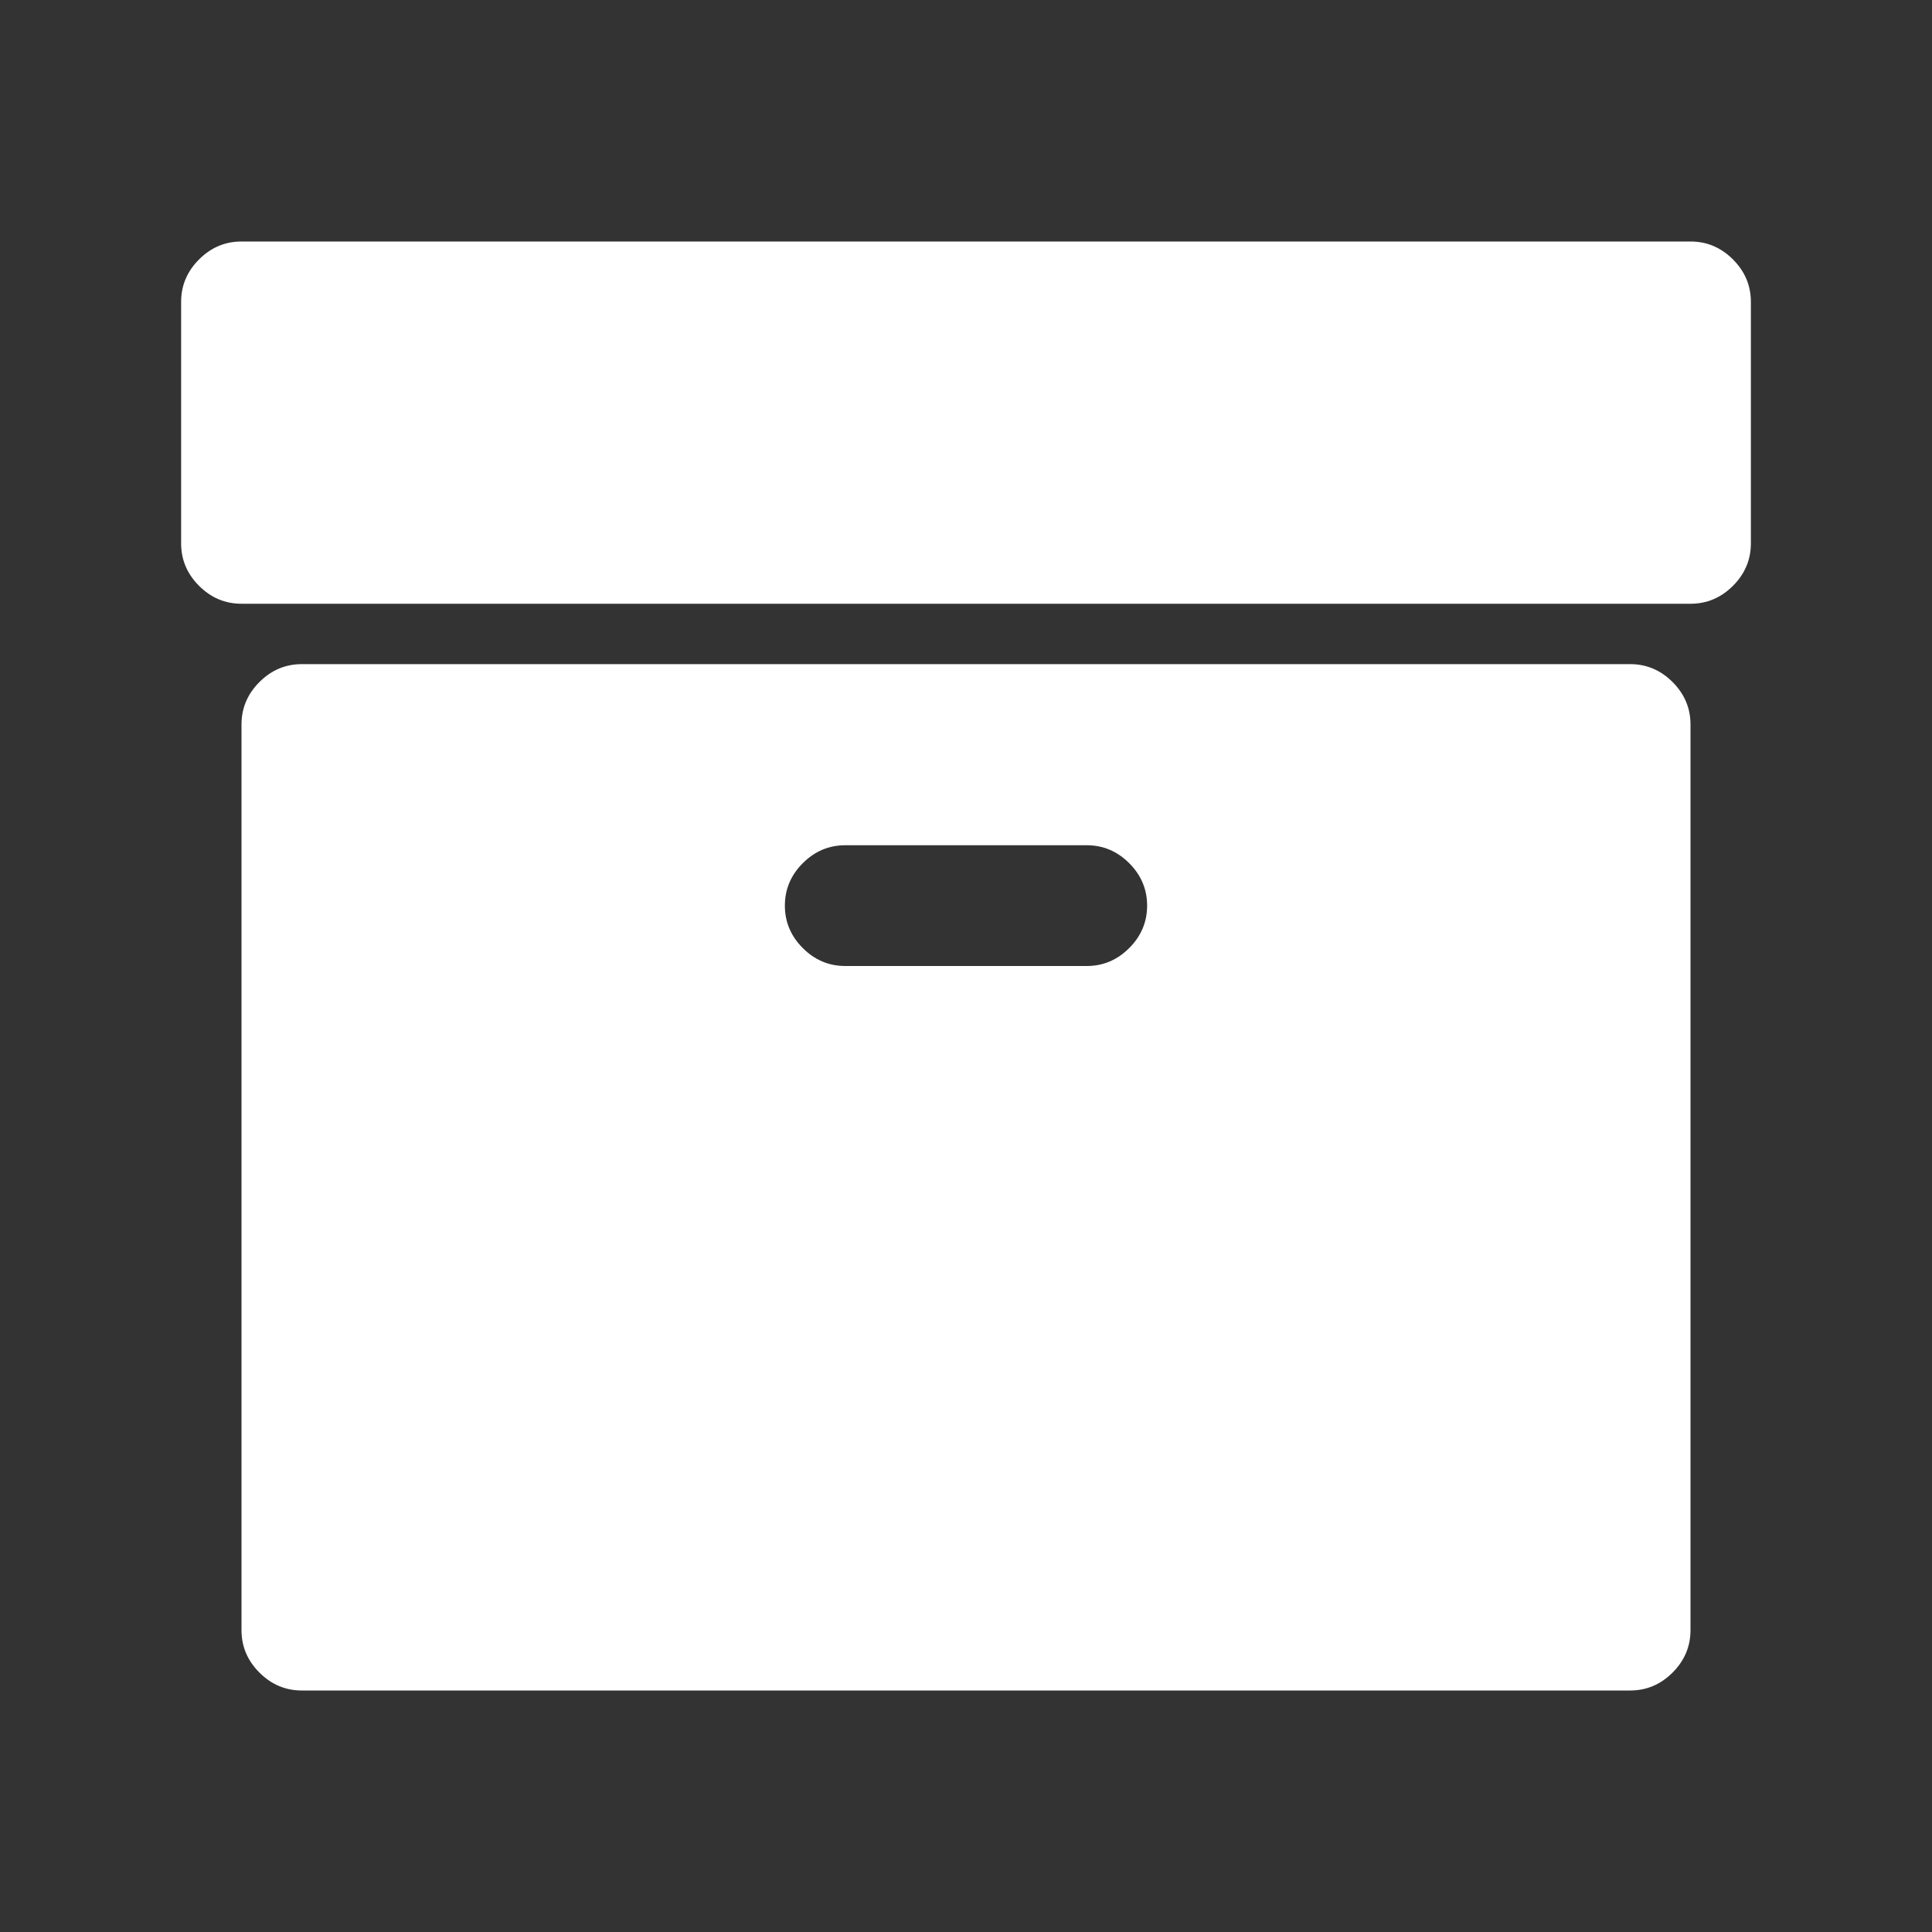 <?xml version="1.0" encoding="UTF-8"?>
<svg xmlns="http://www.w3.org/2000/svg" xmlns:xlink="http://www.w3.org/1999/xlink" width="2048" height="2048" viewBox="0 0 2048 2048" version="1.1">
<rect x="0" y="0" width="2048" height="2048" fill="#333333" stroke="none"/>
<g>
<path d="M 1216 960 C 1216 942.668 1209.668 927.668 1197 915 C 1184.332 902.332 1169.332 896 1152 896 L 896 896 C 878.668 896 863.668 902.332 851 915 C 838.332 927.668 832 942.668 832 960 C 832 977.332 838.332 992.332 851 1005 C 863.668 1017.668 878.668 1024 896 1024 L 1152 1024 C 1169.332 1024 1184.332 1017.668 1197 1005 C 1209.668 992.332 1216 977.332 1216 960 Z M 1792 768 L 1792 1728 C 1792 1745.332 1785.668 1760.332 1773 1773 C 1760.332 1785.668 1745.332 1792 1728 1792 L 320 1792 C 302.668 1792 287.668 1785.668 275 1773 C 262.332 1760.332 256 1745.332 256 1728 L 256 768 C 256 750.668 262.332 735.668 275 723 C 287.668 710.332 302.668 704 320 704 L 1728 704 C 1745.332 704 1760.332 710.332 1773 723 C 1785.668 735.668 1792 750.668 1792 768 Z M 1856 320 L 1856 576 C 1856 593.332 1849.668 608.332 1837 621 C 1824.332 633.668 1809.332 640 1792 640 L 256 640 C 238.668 640 223.668 633.668 211 621 C 198.332 608.332 192 593.332 192 576 L 192 320 C 192 302.668 198.332 287.668 211 275 C 223.668 262.332 238.668 256 256 256 L 1792 256 C 1809.332 256 1824.332 262.332 1837 275 C 1849.668 287.668 1856 302.668 1856 320 Z M 1856 320 " fill="white" />
</g>
</svg>
